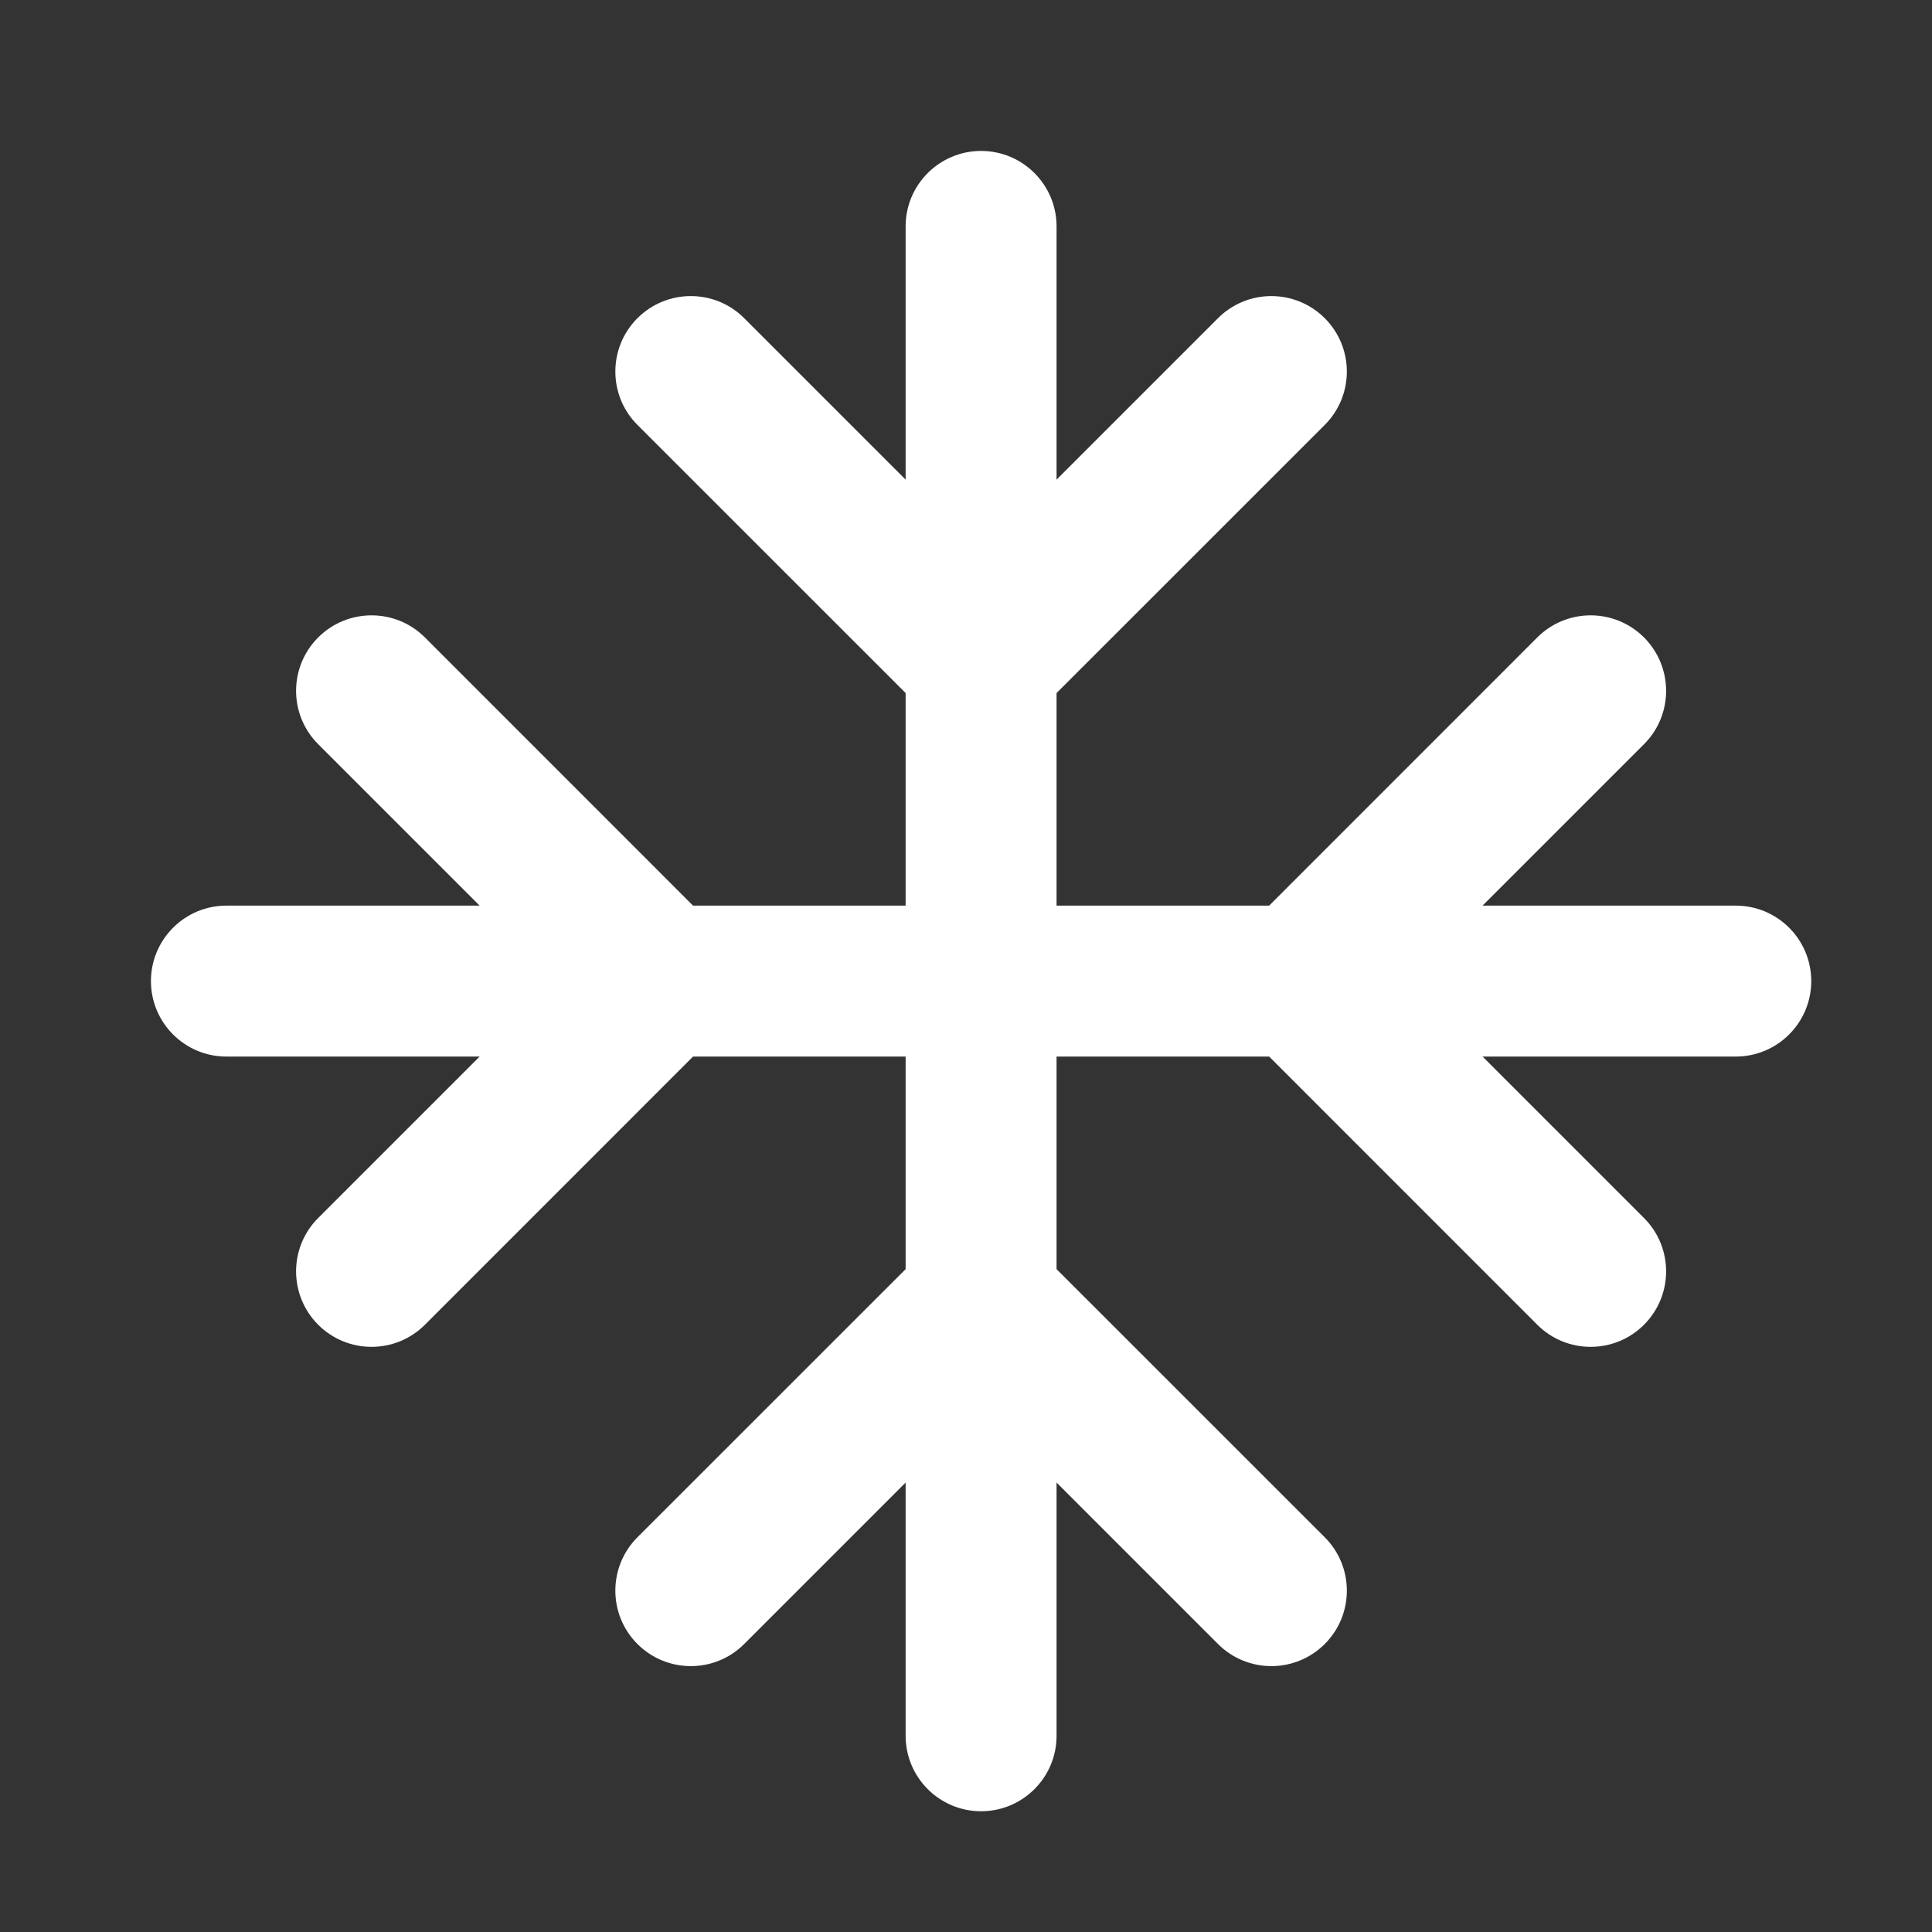 <svg width="32" height="32" viewBox="0 0 32 32" fill="none" xmlns="http://www.w3.org/2000/svg">
<rect x="0" y="0" width="32" height="32" fill="#333333" stroke="none"/>
<path d="M16.25 2.5C16.94 2.5 17.5 3.06 17.5 3.75V7.944L20.174 5.27C20.662 4.782 21.453 4.782 21.942 5.27C22.43 5.758 22.43 6.55 21.942 7.038L17.5 11.479V15H21.021L25.462 10.558C25.95 10.07 26.742 10.07 27.23 10.558C27.718 11.047 27.718 11.838 27.23 12.326L24.556 15H28.75C29.44 15 30 15.56 30 16.25C30 16.94 29.44 17.5 28.75 17.5H24.556L27.23 20.174C27.718 20.662 27.718 21.453 27.23 21.942C26.742 22.43 25.95 22.43 25.462 21.942L21.021 17.5H17.5V21.021L21.942 25.462C22.43 25.95 22.43 26.742 21.942 27.23C21.453 27.718 20.662 27.718 20.174 27.23L17.5 24.556V28.75C17.5 29.44 16.94 30 16.25 30C15.56 30 15 29.44 15 28.75V24.556L12.326 27.23C11.838 27.718 11.047 27.718 10.558 27.23C10.07 26.742 10.07 25.95 10.558 25.462L15 21.021V17.5H11.479L7.038 21.942C6.55 22.43 5.758 22.43 5.27 21.942C4.782 21.453 4.782 20.662 5.27 20.174L7.944 17.5H3.75C3.06 17.5 2.5 16.94 2.5 16.25C2.5 15.56 3.06 15 3.75 15H7.944L5.27 12.326C4.782 11.838 4.782 11.047 5.27 10.558C5.758 10.07 6.55 10.07 7.038 10.558L11.479 15H15V11.479L10.558 7.038C10.07 6.55 10.07 5.758 10.558 5.27C11.047 4.782 11.838 4.782 12.326 5.27L15 7.944V3.75C15 3.06 15.56 2.5 16.25 2.5Z" fill="#ffffff"/>
</svg>
